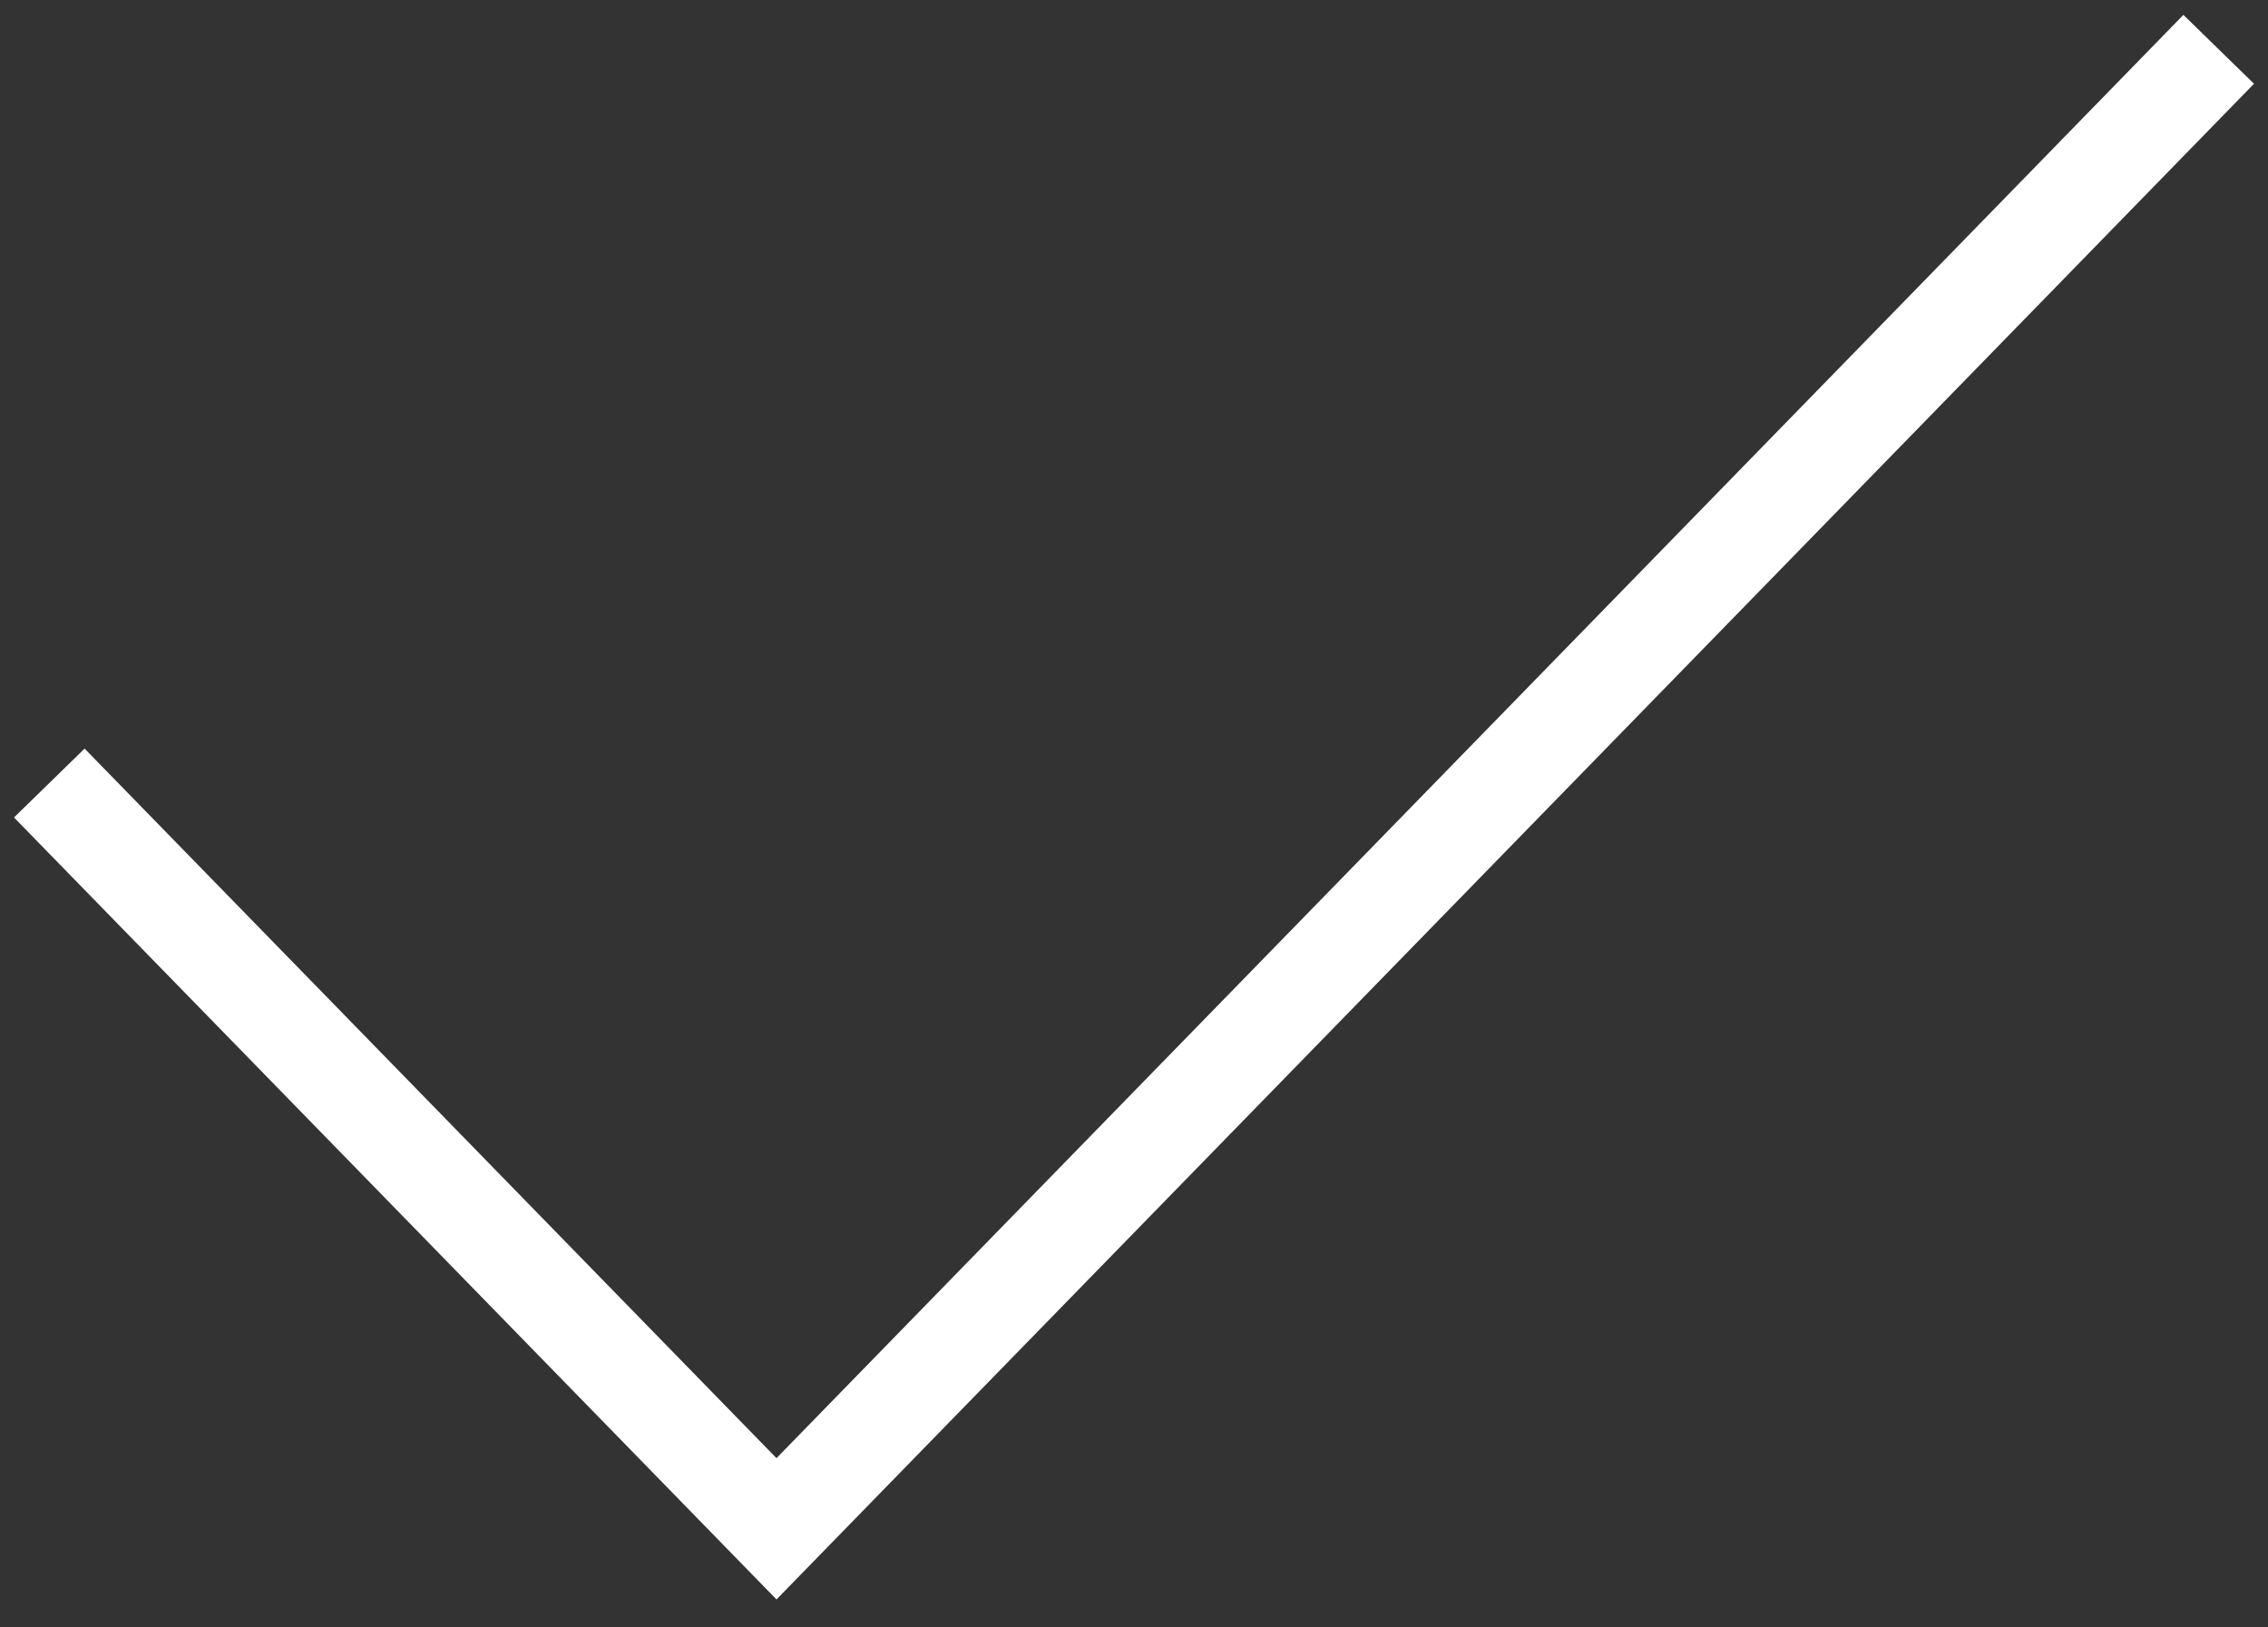 <?xml version="1.0" encoding="UTF-8" standalone="no"?>
<svg width="46px" height="33px" viewBox="0 0 46 33" version="1.1" xmlns="http://www.w3.org/2000/svg" xmlns:xlink="http://www.w3.org/1999/xlink" xmlns:sketch="http://www.bohemiancoding.com/sketch/ns">
    <rect x="0" y="0" width="46" height="33" fill="#333333" stroke="none"/>
    <!-- Generator: Sketch 3.3.2 (12043) - http://www.bohemiancoding.com/sketch -->
    <title>ico_confirm_mobile</title>
    <desc>Created with Sketch.</desc>
    <defs></defs>
    <g id="_Screens" stroke="none" stroke-width="1" fill="none" fill-rule="evenodd" sketch:type="MSPage">
        <g id="New-Message-(mobile)" sketch:type="MSArtboardGroup" transform="translate(-562, -57)">
            <g id="navbar" sketch:type="MSLayerGroup">
                <g id="ico_confirm_mobile" transform="translate(560, 50)" sketch:type="MSShapeGroup">
                    <g id="group" transform="translate(3, 8)" stroke="#FFFFFF" stroke-width="2">
                        <path d="M0,14.878 L14.749,30 L44,0" id="shape"></path>
                    </g>
                    <rect id="bounds" x="0" y="0" width="50" height="50"></rect>
                </g>
            </g>
        </g>
    </g>
</svg>